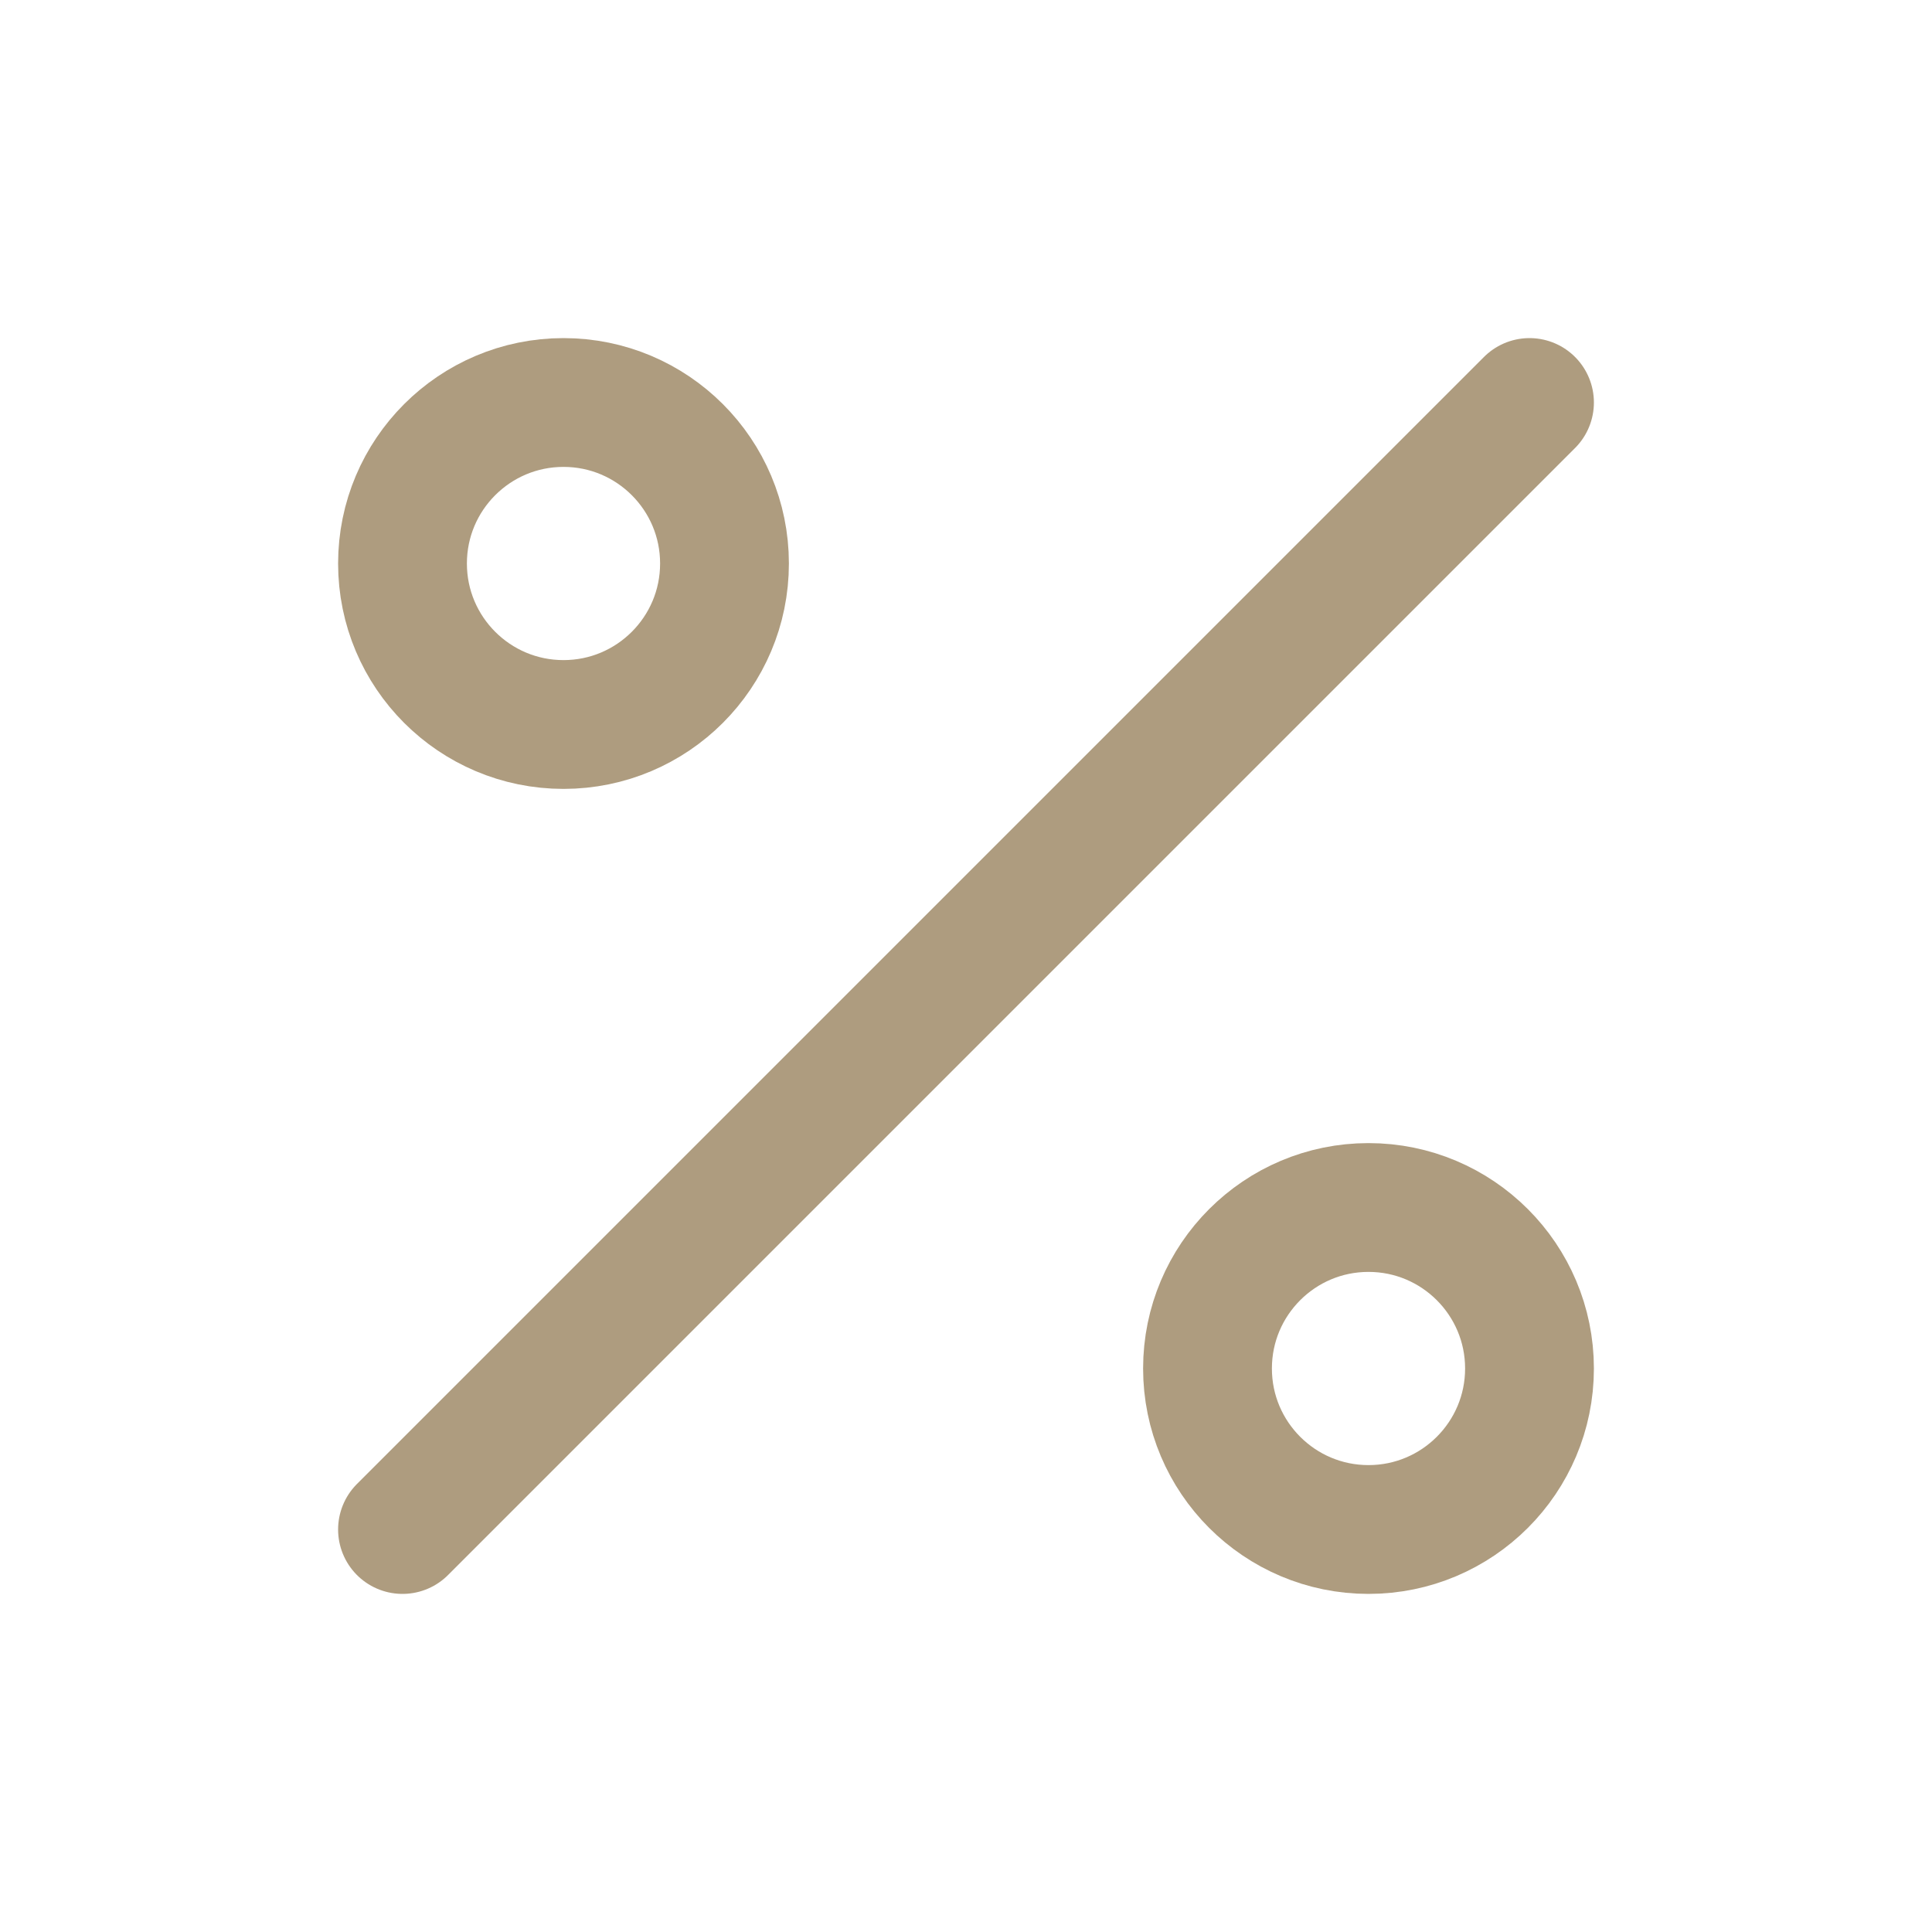<svg width="60" height="60" viewBox="0 0 60 60" fill="none" xmlns="http://www.w3.org/2000/svg">
  <path d="M42.5 47.5C39.739 47.5 37.5 45.261 37.5 42.5C37.5 39.739 39.739 37.5 42.5 37.5C45.261 37.5 47.5 39.739 47.5 42.5C47.5 45.261 45.261 47.5 42.5 47.5Z" stroke="#ae9c7f" stroke-width="4" stroke-linecap="round" stroke-linejoin="round"/>
  <path d="M17.5 22.5C14.739 22.5 12.5 20.261 12.5 17.5C12.5 14.739 14.739 12.5 17.5 12.5C20.261 12.5 22.5 14.739 22.5 17.5C22.5 20.261 20.261 22.5 17.5 22.5Z" stroke="#ae9c7f" stroke-width="4" stroke-linecap="round" stroke-linejoin="round"/>
  <path d="M47.5 12.5L12.5 47.5" stroke="#ae9c7f" stroke-width="4" stroke-linecap="round" stroke-linejoin="round"/>
</svg>
